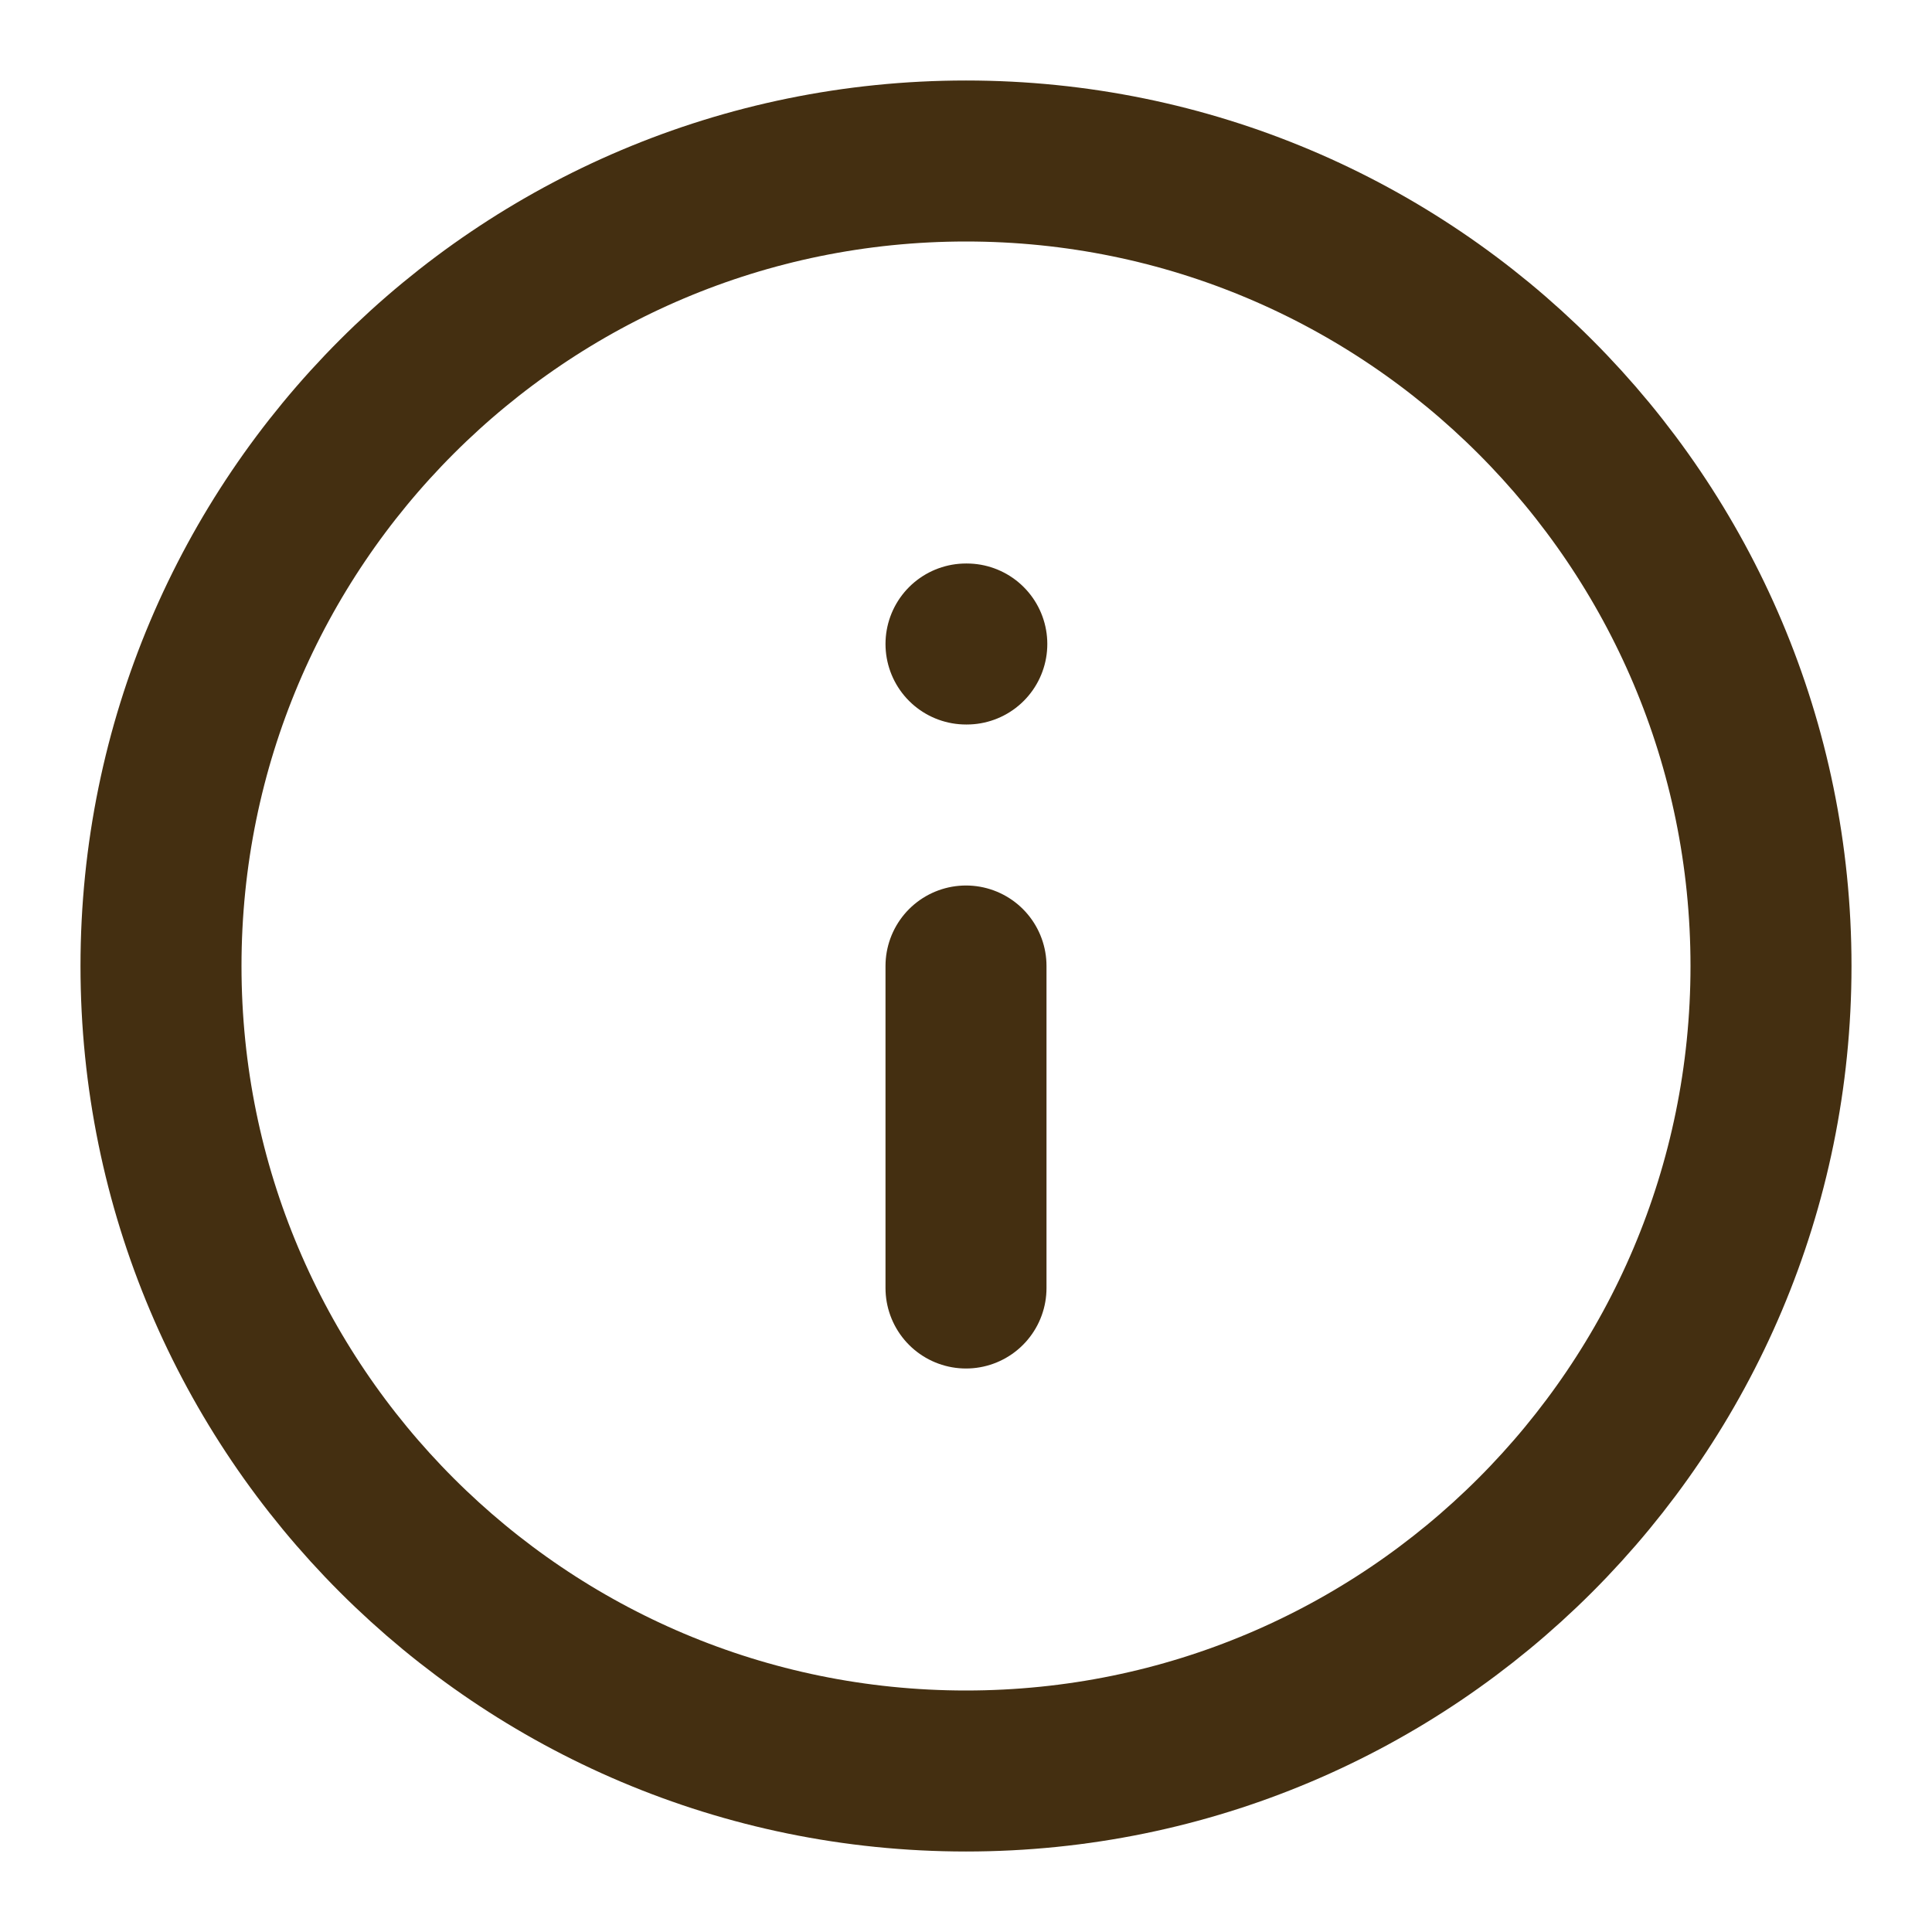 <svg width="24" height="24" viewBox="0 0 24 24" fill="none" xmlns="http://www.w3.org/2000/svg">
<path d="M12 22C17.523 22 22 17.523 22 12C22 6.477 17.523 2 12 2C6.477 2 2 6.477 2 12C2 17.523 6.477 22 12 22Z" stroke="#442F11" stroke-width="2" stroke-linecap="round" stroke-linejoin="round"/>
<path d="M12 16V12" stroke="#442F11" stroke-width="2" stroke-linecap="round" stroke-linejoin="round"/>
<path d="M12 8H12.01" stroke="#442F11" stroke-width="2" stroke-linecap="round" stroke-linejoin="round"/>
</svg>
